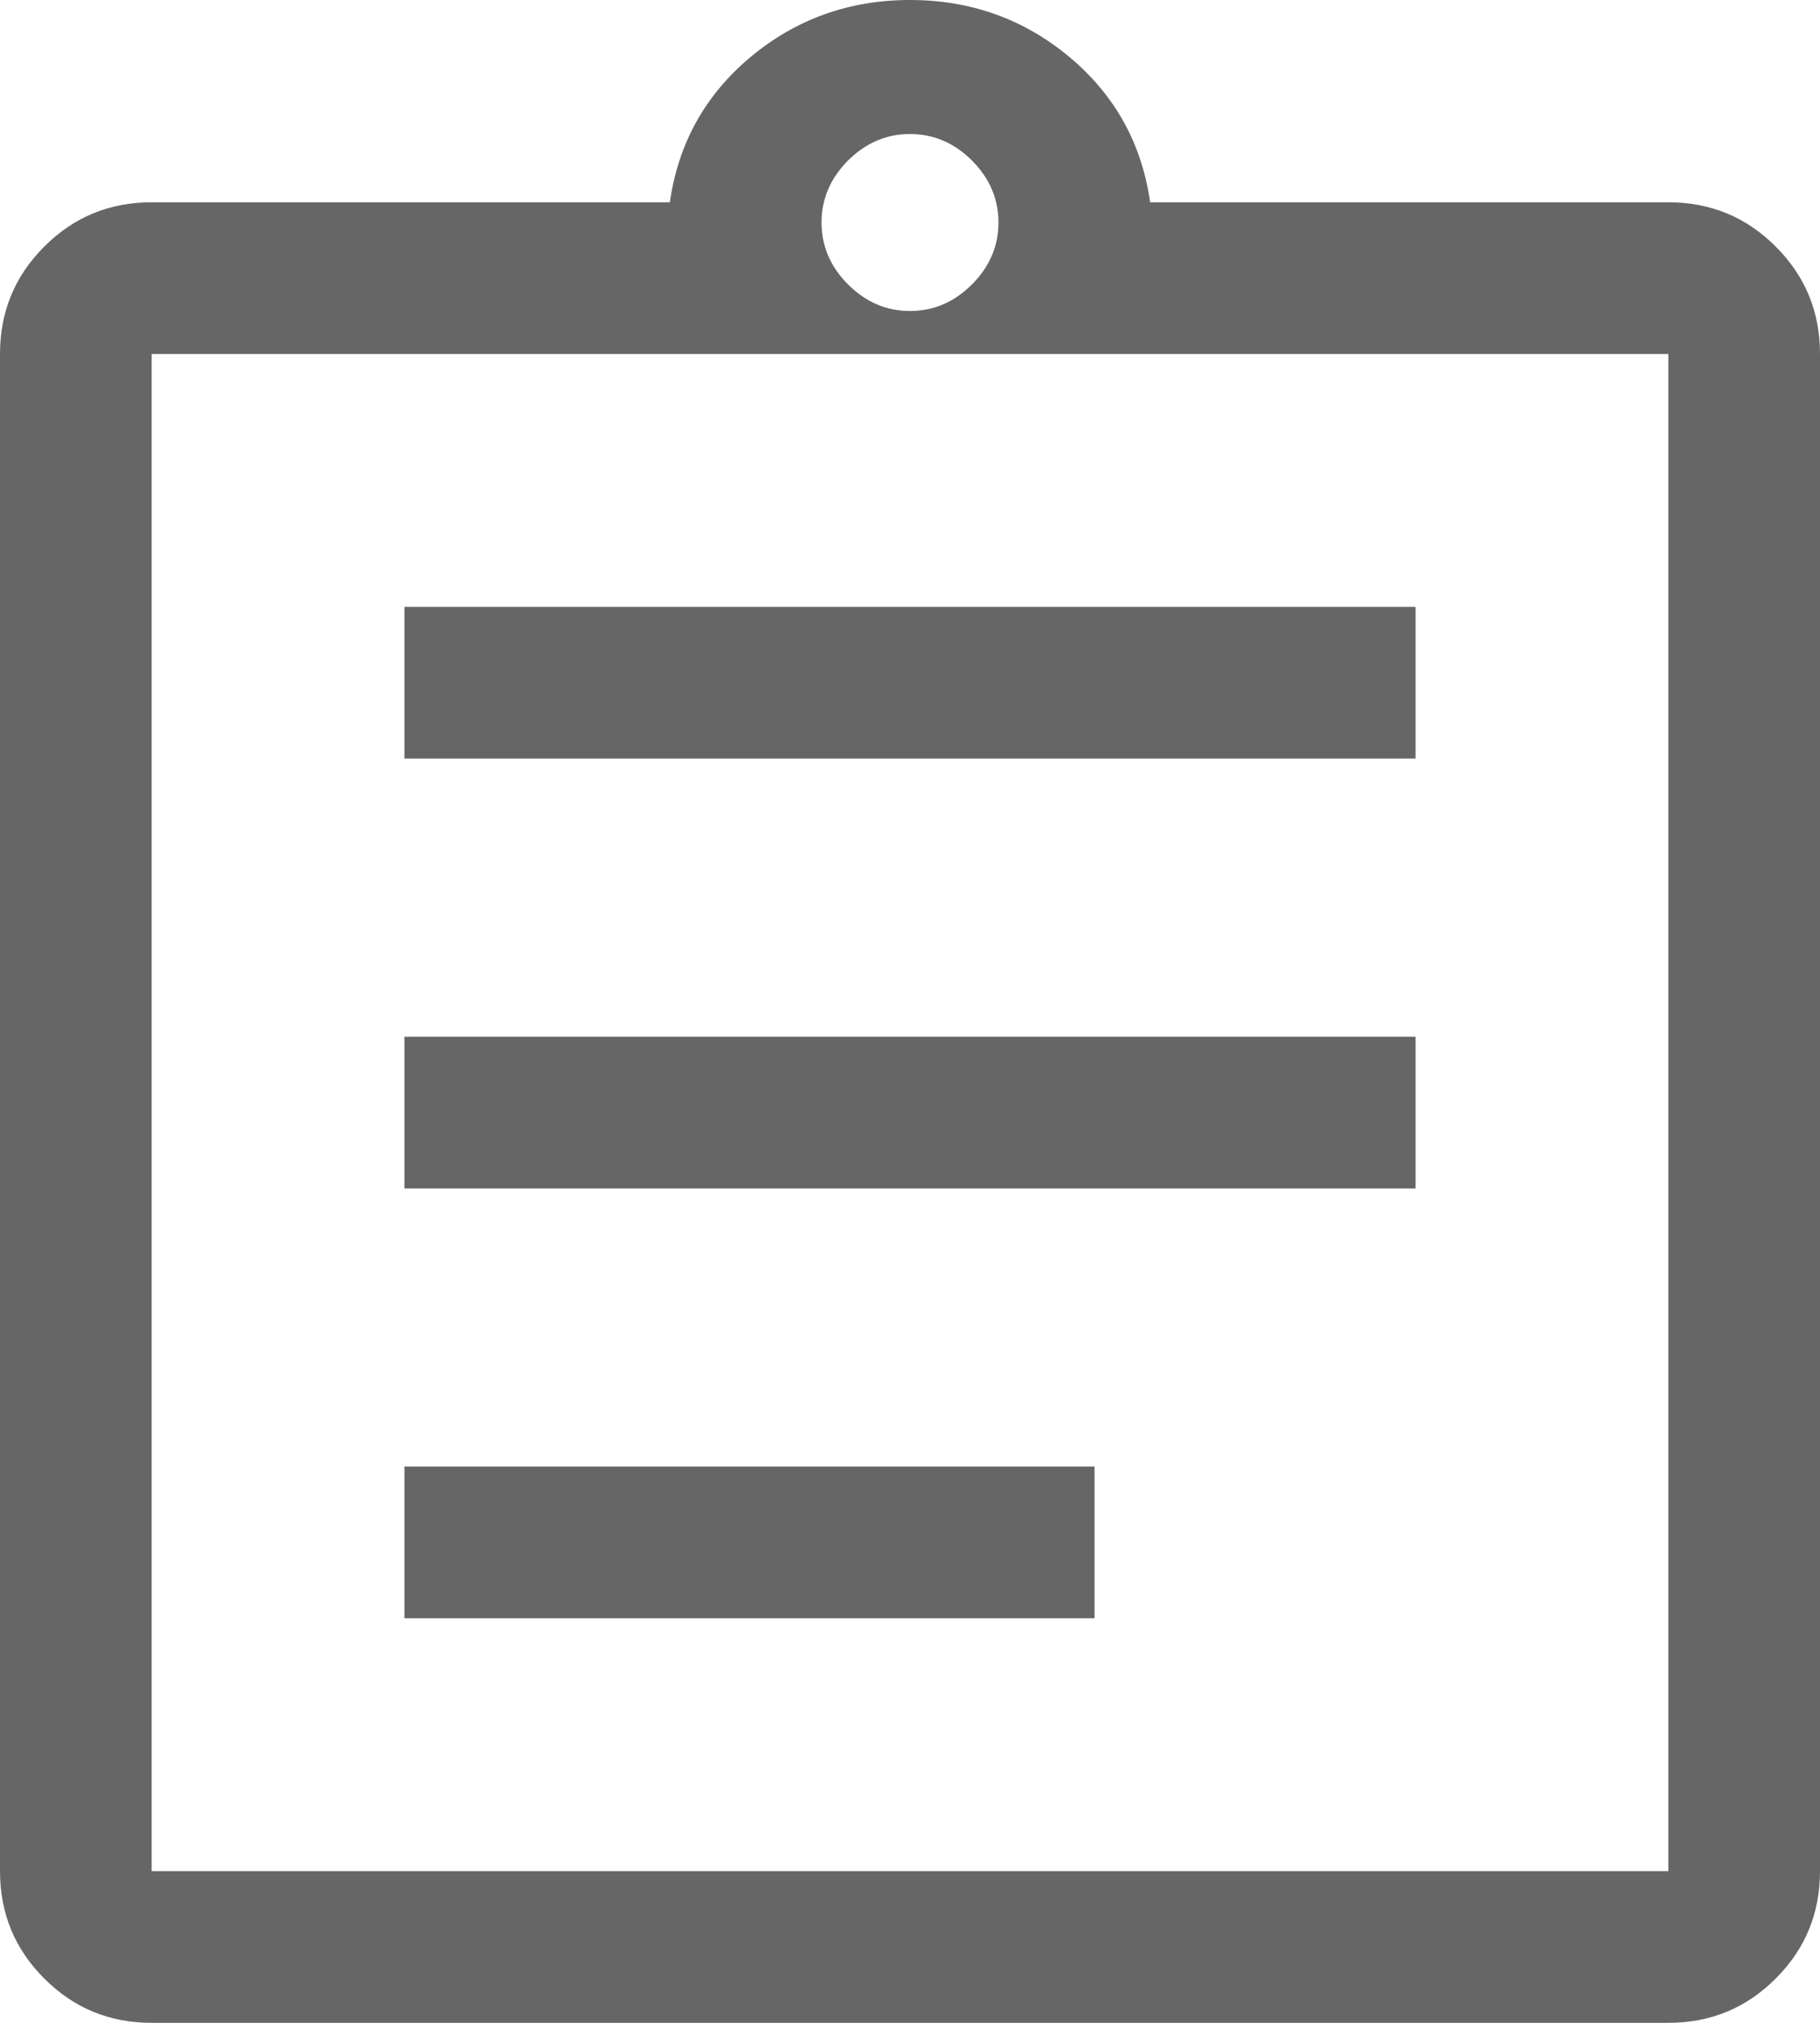 <svg width="18" height="20" viewBox="0 0 18 20" fill="none" xmlns="http://www.w3.org/2000/svg">
<path d="M1.5 20C1.083 20 0.729 19.854 0.438 19.562C0.146 19.271 0 18.917 0 18.5V3.5C0 3.083 0.146 2.729 0.438 2.438C0.729 2.146 1.083 2 1.5 2H6.625C6.708 1.417 6.975 0.938 7.425 0.562C7.875 0.188 8.4 0 9 0C9.6 0 10.125 0.188 10.575 0.562C11.025 0.938 11.292 1.417 11.375 2H16.5C16.917 2 17.271 2.146 17.562 2.438C17.854 2.729 18 3.083 18 3.5V18.5C18 18.917 17.854 19.271 17.562 19.562C17.271 19.854 16.917 20 16.5 20H1.5ZM1.5 18.5H16.5V3.5H1.5V18.5ZM4 16H10.825V14.5H4V16ZM4 11.75H14V10.25H4V11.75ZM4 7.5H14V6H4V7.5ZM9 3.075C9.233 3.075 9.438 2.987 9.613 2.812C9.787 2.638 9.875 2.433 9.875 2.2C9.875 1.967 9.787 1.762 9.613 1.587C9.438 1.413 9.233 1.325 9 1.325C8.767 1.325 8.562 1.413 8.387 1.587C8.213 1.762 8.125 1.967 8.125 2.2C8.125 2.433 8.213 2.638 8.387 2.812C8.562 2.987 8.767 3.075 9 3.075ZM1.5 18.5V3.5V18.5Z" fill="#676666"/>
</svg>
